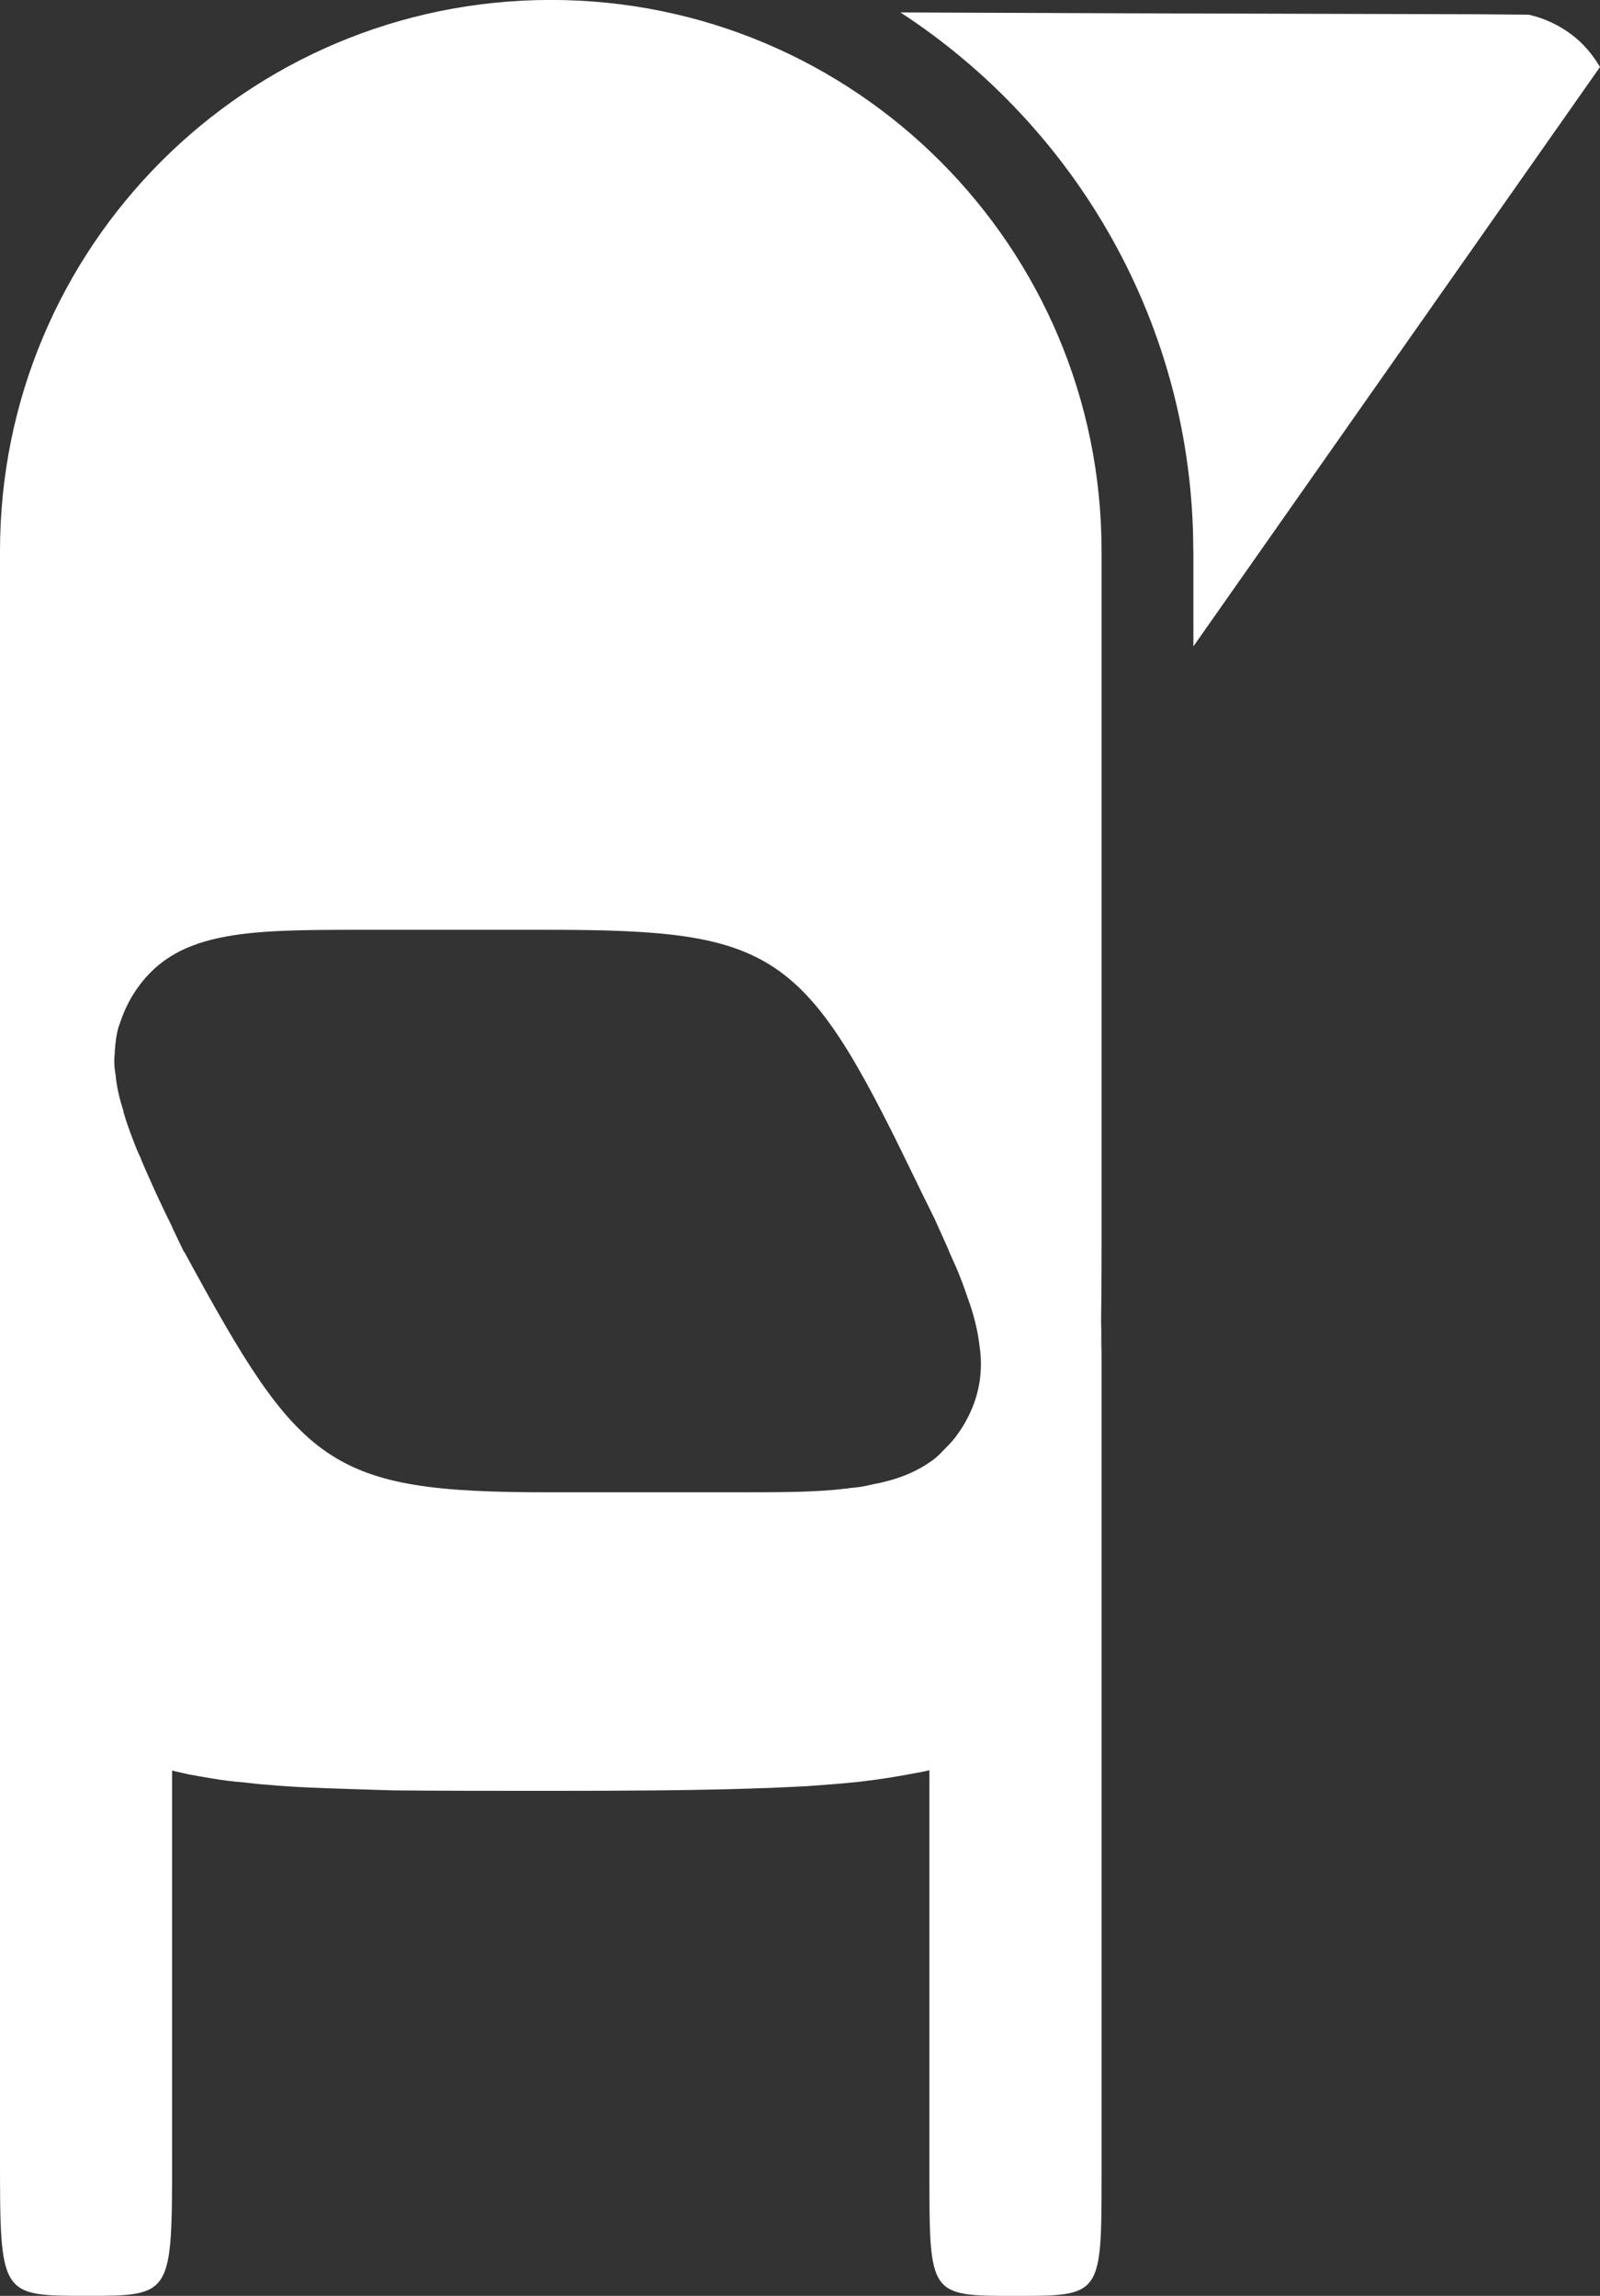 <svg version="1.1" id="图层_1" x="0px" y="0px" width="117.584px" height="168.652px" viewBox="0 0 117.584 168.652" enable-background="new 0 0 117.584 168.652" xml:space="preserve" xmlns:xml="http://www.w3.org/XML/1998/namespace" xmlns="http://www.w3.org/2000/svg" xmlns:xlink="http://www.w3.org/1999/xlink">
  <rect x="0" y="0" width="117.584" height="168.652" fill="#333333" stroke="none"/>
  <path fill="#FFFFFF" d="M87.702,40.475v7.009l29.881-42.562c-0.537-0.91-1.213-1.722-2.061-2.362
	c-0.939-0.706-1.986-1.211-3.17-1.48l-3.711-0.033L82.673,0.977l-16.5-0.065C79.11,9.346,87.694,23.918,87.694,40.476L87.702,40.475
	L87.702,40.475z M80.954,91.761c0-0.233,0-0.454,0-0.69V40.475c0-22.363-18.113-40.479-40.477-40.479
	C18.116-0.003,0.002,18.112,0,40.475v117.889c0,10.287,0,10.287,6.34,10.287c6.307,0,6.307,0,6.307-10.287v-28.303
	c0.373,0.101,0.744,0.167,1.148,0.271c0.539,0.103,1.148,0.202,1.754,0.306c0.777,0.134,1.586,0.235,2.428,0.303
	c0.574,0.066,1.146,0.136,1.754,0.171c1.789,0.169,3.746,0.235,5.869,0.305c1.045,0.034,2.158,0.067,3.305,0.103
	c3.408,0.034,7.254,0.034,11.57,0.034c5.701,0,10.592-0.034,14.773-0.17c0.607-0.032,1.184-0.032,1.756-0.066
	c0.775-0.034,1.518-0.065,2.225-0.104c1.453-0.101,2.766-0.201,4.016-0.337c1.416-0.168,2.697-0.37,3.912-0.605
	c0.371-0.065,0.775-0.134,1.146-0.236v29.648c0,8.973,0,8.973,6.309,8.973c6.342,0,6.342,0,6.342-8.973V97.515
	c0,0.639,0,1.245-0.035,1.854c0-0.742,0.035-1.485,0-2.261c0.01-0.535,0.013-1.104,0.018-1.658c0.013-1.408,0.018-2.857,0.018-4.38
	V91.761z M70.706,104.865c-0.168,0.271-0.373,0.54-0.541,0.774c-0.271,0.339-0.574,0.642-0.877,0.945
	c-0.271,0.305-0.609,0.604-0.98,0.845c-0.886,0.608-1.885,1.043-3.027,1.352c-0.381,0.103-0.777,0.191-1.189,0.268
	c0.009-0.002,0.018-0.005,0.026-0.007c-0.009,0.002-0.017,0.004-0.024,0.006c-0.541,0.136-1.113,0.233-1.721,0.27
	c-0.068,0.034-0.17,0.034-0.238,0.034c-1.078,0.136-2.293,0.202-3.576,0.237c-1.484,0.034-3.064,0.034-4.82,0.034H40.241
	c-16.123,0-18.148-1.957-26.578-17.438l-0.068-0.137l-0.102-0.135c-0.303-0.644-0.572-1.183-0.842-1.756v-0.033
	c-0.678-1.351-1.25-2.598-1.756-3.745c-0.201-0.438-0.369-0.843-0.539-1.245c0,0,0,0,0-0.035c-0.203-0.404-0.371-0.809-0.508-1.183
	c-0.301-0.773-0.57-1.517-0.773-2.225c0-0.035,0-0.035,0-0.066C8.771,80.68,8.568,79.804,8.5,78.993
	c-0.1-0.538-0.133-1.078-0.068-1.618c0-0.37,0.066-0.74,0.102-1.111c0.064-0.371,0.135-0.743,0.27-1.079
	c0.238-0.709,0.541-1.418,0.979-2.126c2.969-4.756,8.23-4.756,16.969-4.756h13.49c16.629,0,18.855,1.483,26.715,17.709
	c0.604,1.246,1.182,2.428,1.719,3.508c0.373,0.811,0.709,1.585,1.049,2.327v0.031c0.168,0.404,0.369,0.811,0.539,1.214
	c0.336,0.776,0.605,1.518,0.844,2.227c0.475,1.282,0.74,2.429,0.873,3.509c0.07,0.471,0.105,0.912,0.105,1.351
	C72.087,101.828,71.649,103.348,70.706,104.865z" class="color c1"/>
</svg>